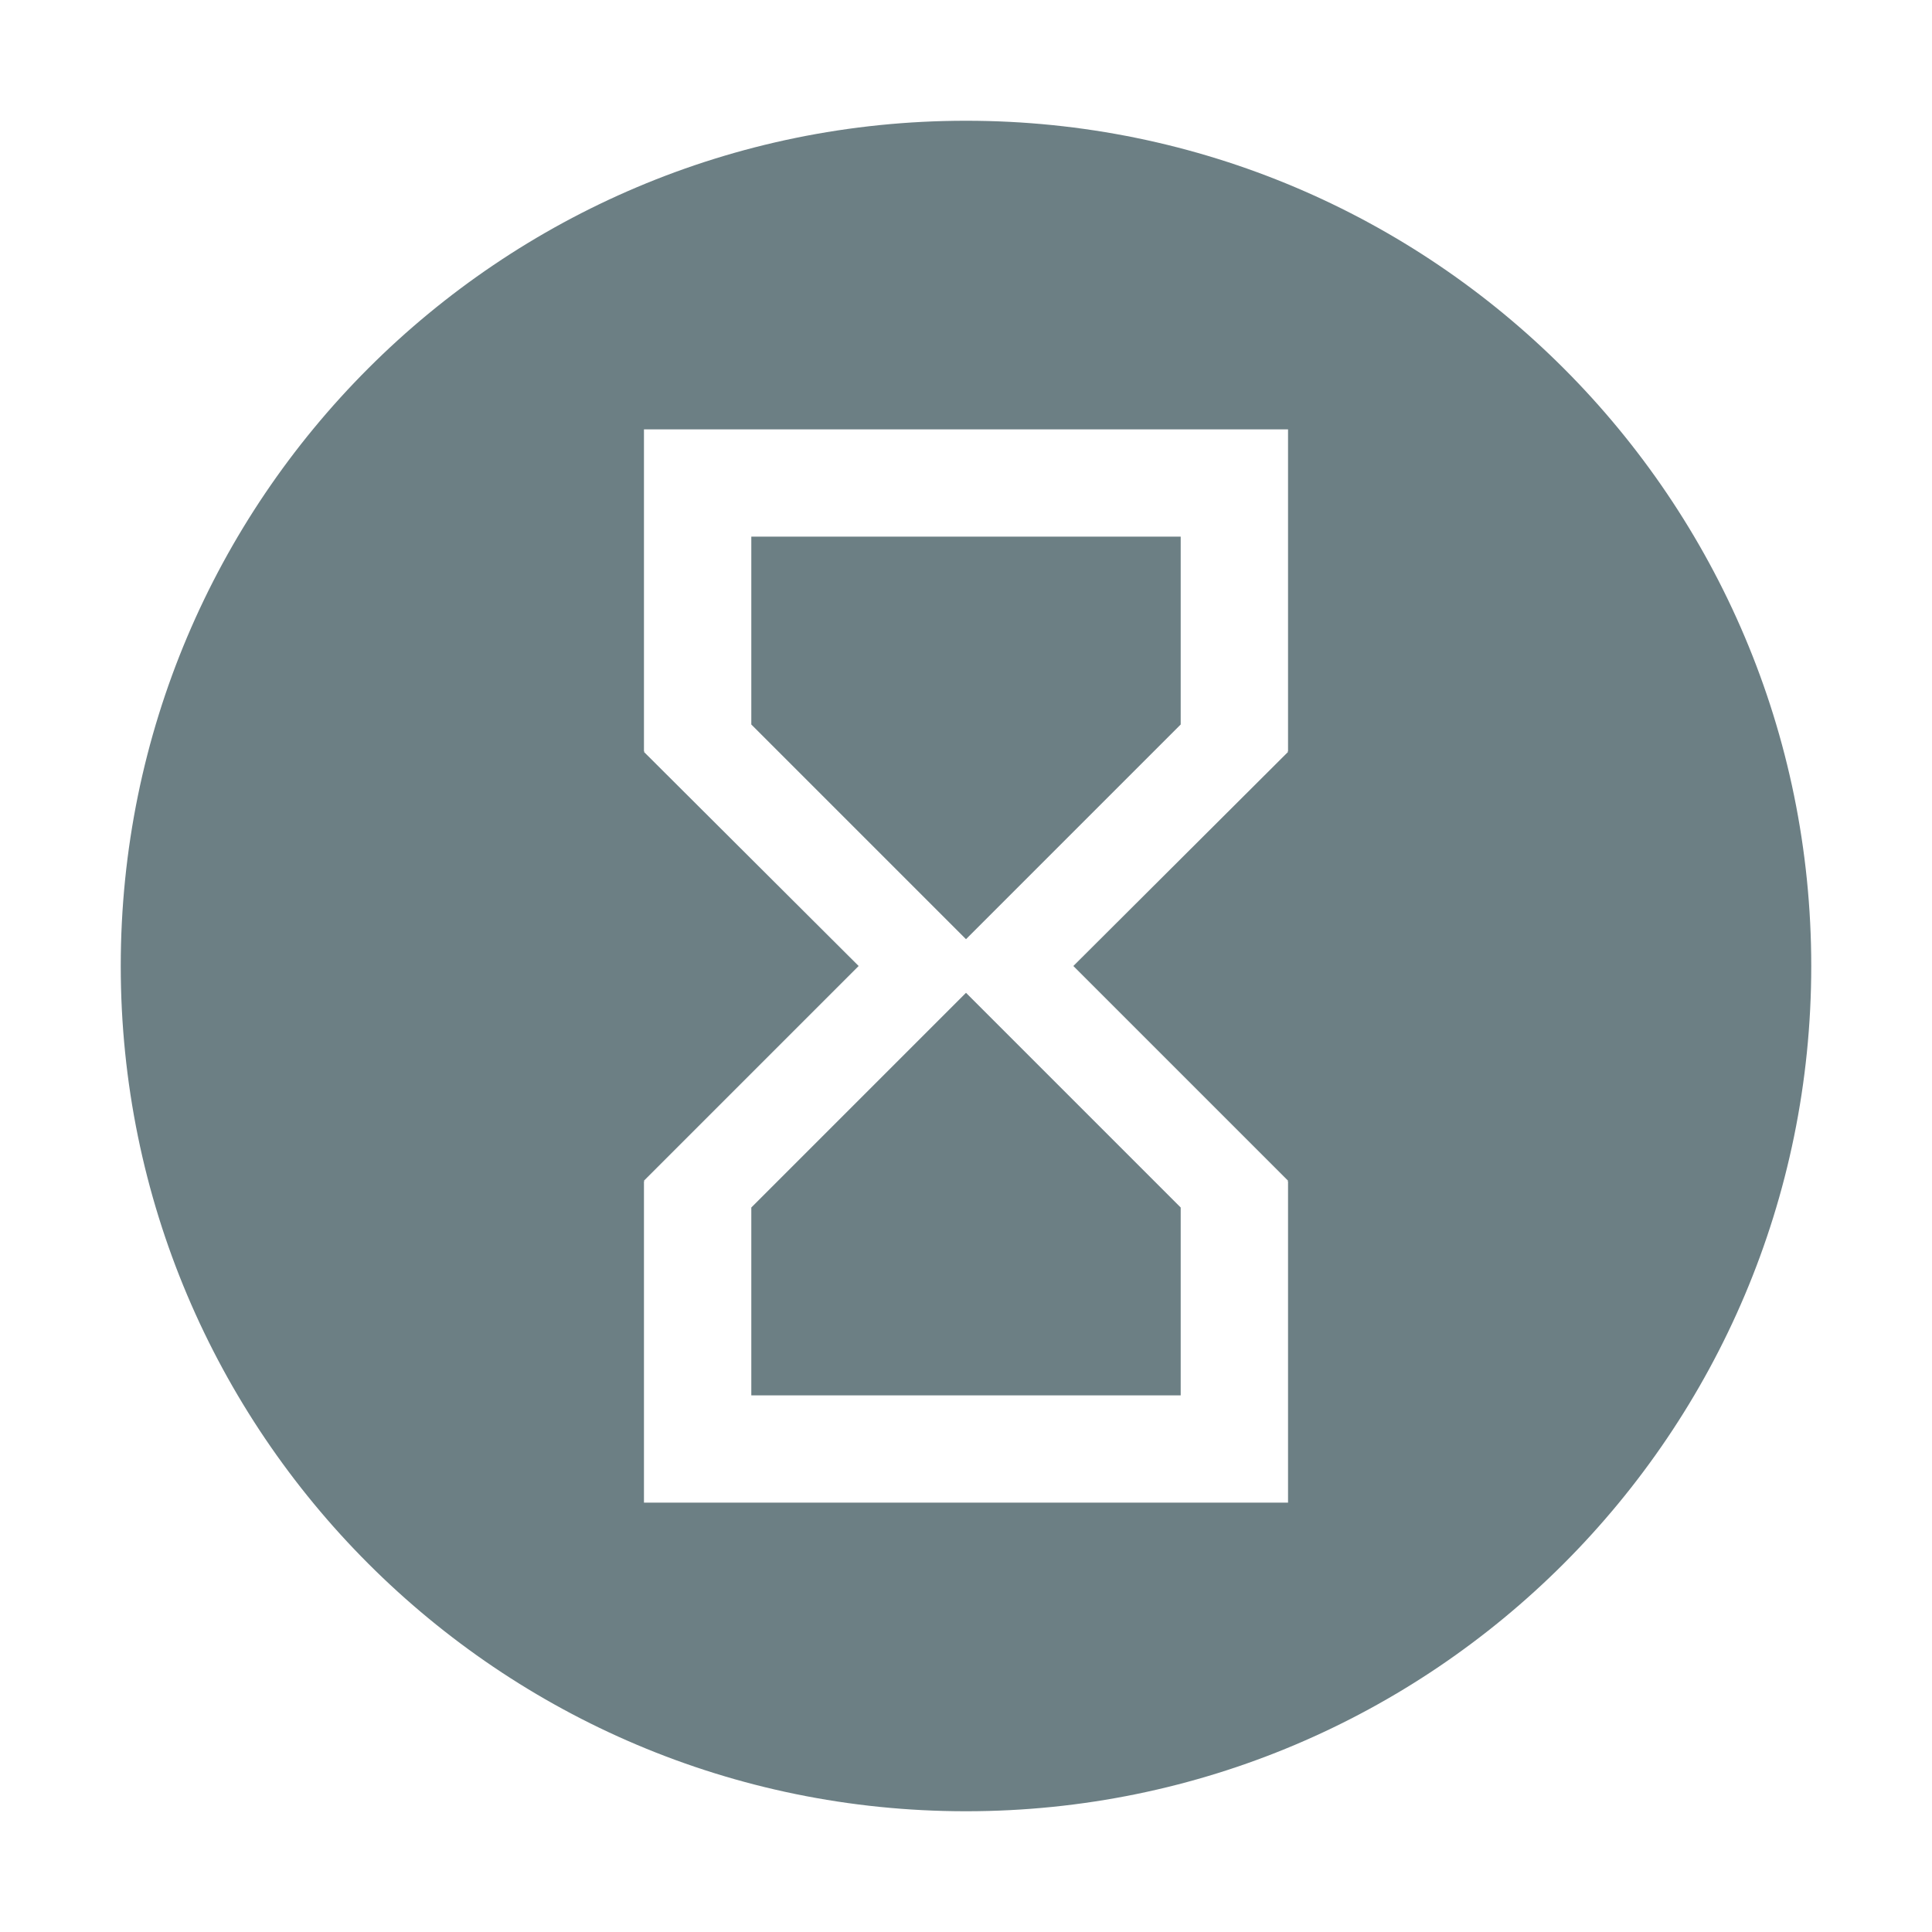 <?xml version="1.0" encoding="UTF-8"?>
<svg width="16px" height="16px" viewBox="0 0 16 16" version="1.1" xmlns="http://www.w3.org/2000/svg" xmlns:xlink="http://www.w3.org/1999/xlink">
    <!-- Generator: Sketch 58 (84663) - https://sketch.com -->
    <title>Graphics / 00 Icon / Rounded / Hourglass</title>
    <desc>Created with Sketch.</desc>
    <g id="Graphics-/-00-Icon-/-Rounded-/-Hourglass" stroke="none" stroke-width="1" fill="none" fill-rule="evenodd">
        <path d="M8,1 C11.866,1 15,4.134 15,8 C15,11.866 11.866,15 8,15 C4.134,15 1,11.866 1,8 C1,4.134 4.134,1 8,1 Z M10.667,3.556 L5.333,3.556 L5.333,6.222 L5.338,6.222 L5.333,6.227 L7.111,8 L5.333,9.778 L5.338,9.782 L5.333,9.782 L5.333,12.444 L10.667,12.444 L10.667,9.782 L10.662,9.782 L10.667,9.778 L8.889,8 L10.667,6.227 L10.662,6.222 L10.667,6.222 L10.667,3.556 Z M8,8.222 L9.778,10 L9.778,11.556 L6.222,11.556 L6.222,10 L8,8.222 Z M9.778,4.444 L9.778,6 L8,7.778 L6.222,6 L6.222,4.444 L9.778,4.444 Z" id="Colour" fill="#6C7F84"></path>
    </g>
</svg>